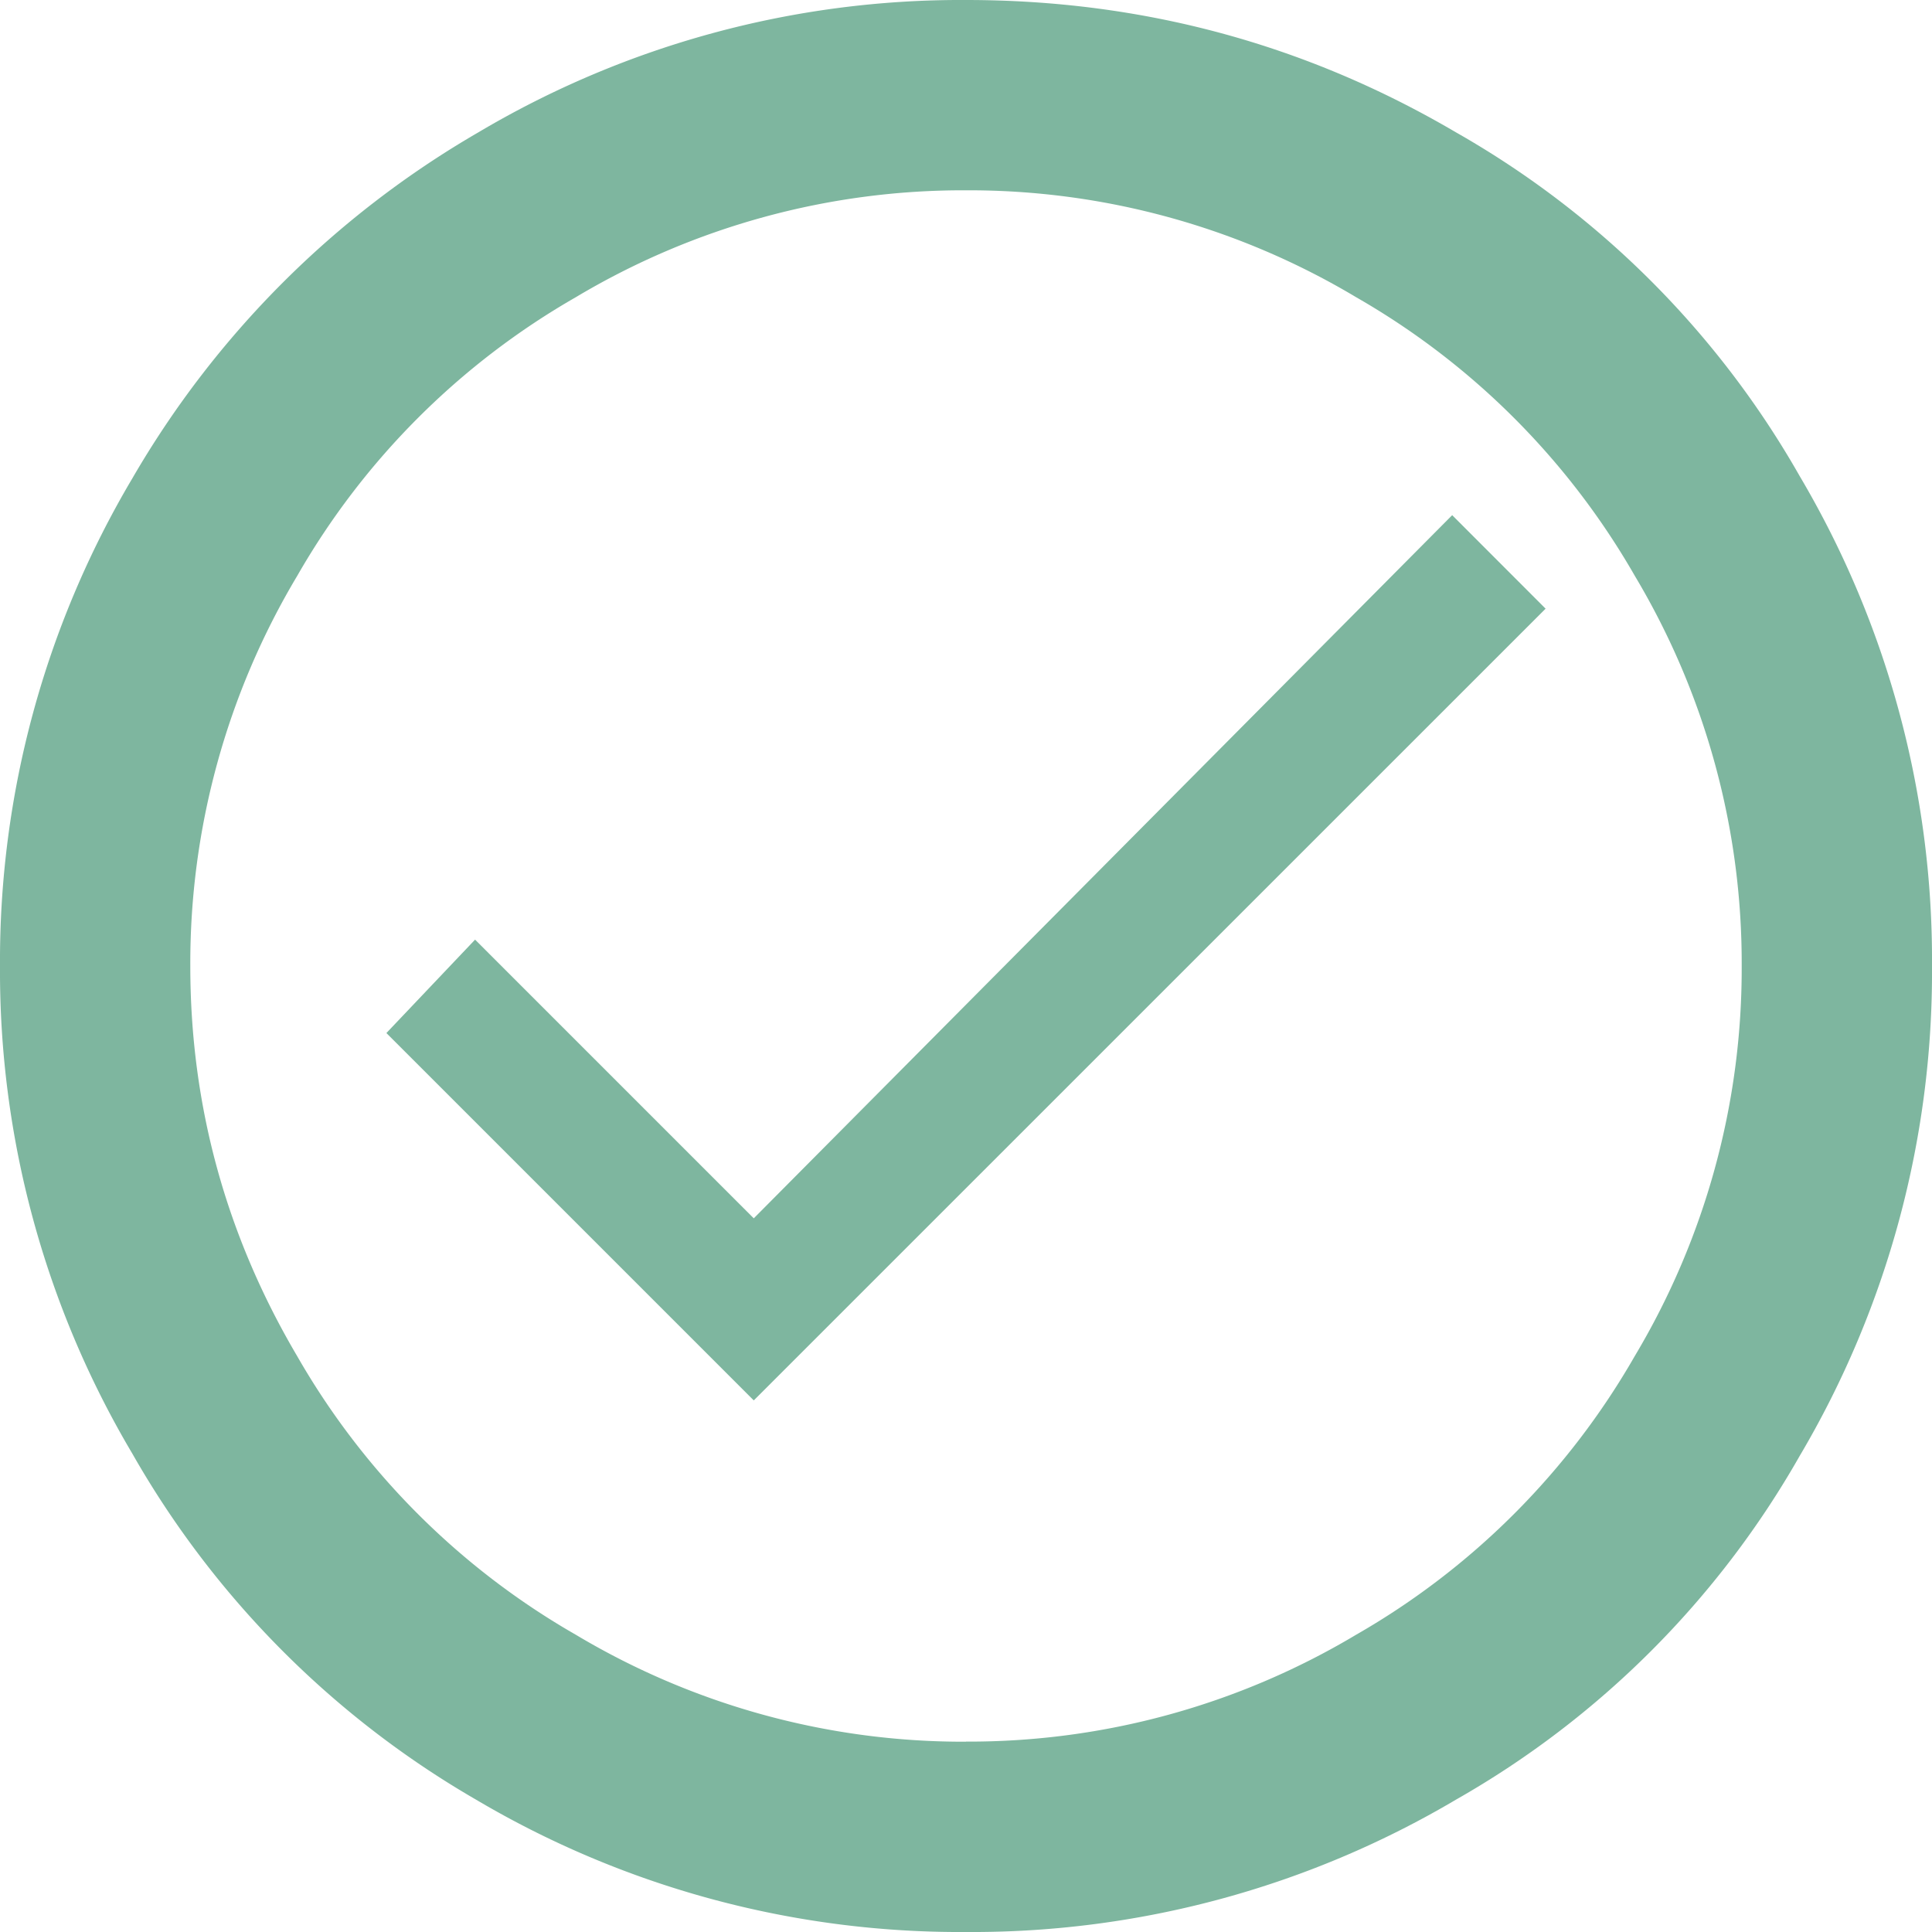 <svg xmlns="http://www.w3.org/2000/svg" width="20" height="20" viewBox="0 0 20 20">
    <path fill="#7EB69F" fill-rule="evenodd" d="M7.803 12.612l7.23-7.279.967.968-8.197 8.196L4 10.694l.918-.967 2.885 2.885zM10 18.029a7.814 7.814 0 0 0 4.038-1.106 7.785 7.785 0 0 0 2.885-2.885A7.814 7.814 0 0 0 18.03 10a7.814 7.814 0 0 0-1.106-4.038 7.785 7.785 0 0 0-2.885-2.885A7.814 7.814 0 0 0 10 1.97a7.814 7.814 0 0 0-4.038 1.106 7.785 7.785 0 0 0-2.885 2.885A7.814 7.814 0 0 0 1.97 10c0 1.442.369 2.788 1.106 4.038a7.785 7.785 0 0 0 2.885 2.885A7.814 7.814 0 0 0 10 18.03zM10 0c1.827 0 3.518.457 5.072 1.37a9.478 9.478 0 0 1 3.558 3.558A9.835 9.835 0 0 1 20 10a9.835 9.835 0 0 1-1.37 5.072 9.478 9.478 0 0 1-3.558 3.558A9.835 9.835 0 0 1 10 20a9.835 9.835 0 0 1-5.072-1.37 9.657 9.657 0 0 1-3.558-3.582A9.79 9.79 0 0 1 0 10a9.79 9.79 0 0 1 1.37-5.048A9.842 9.842 0 0 1 4.952 1.37 9.79 9.79 0 0 1 10 0z"/>
</svg>
